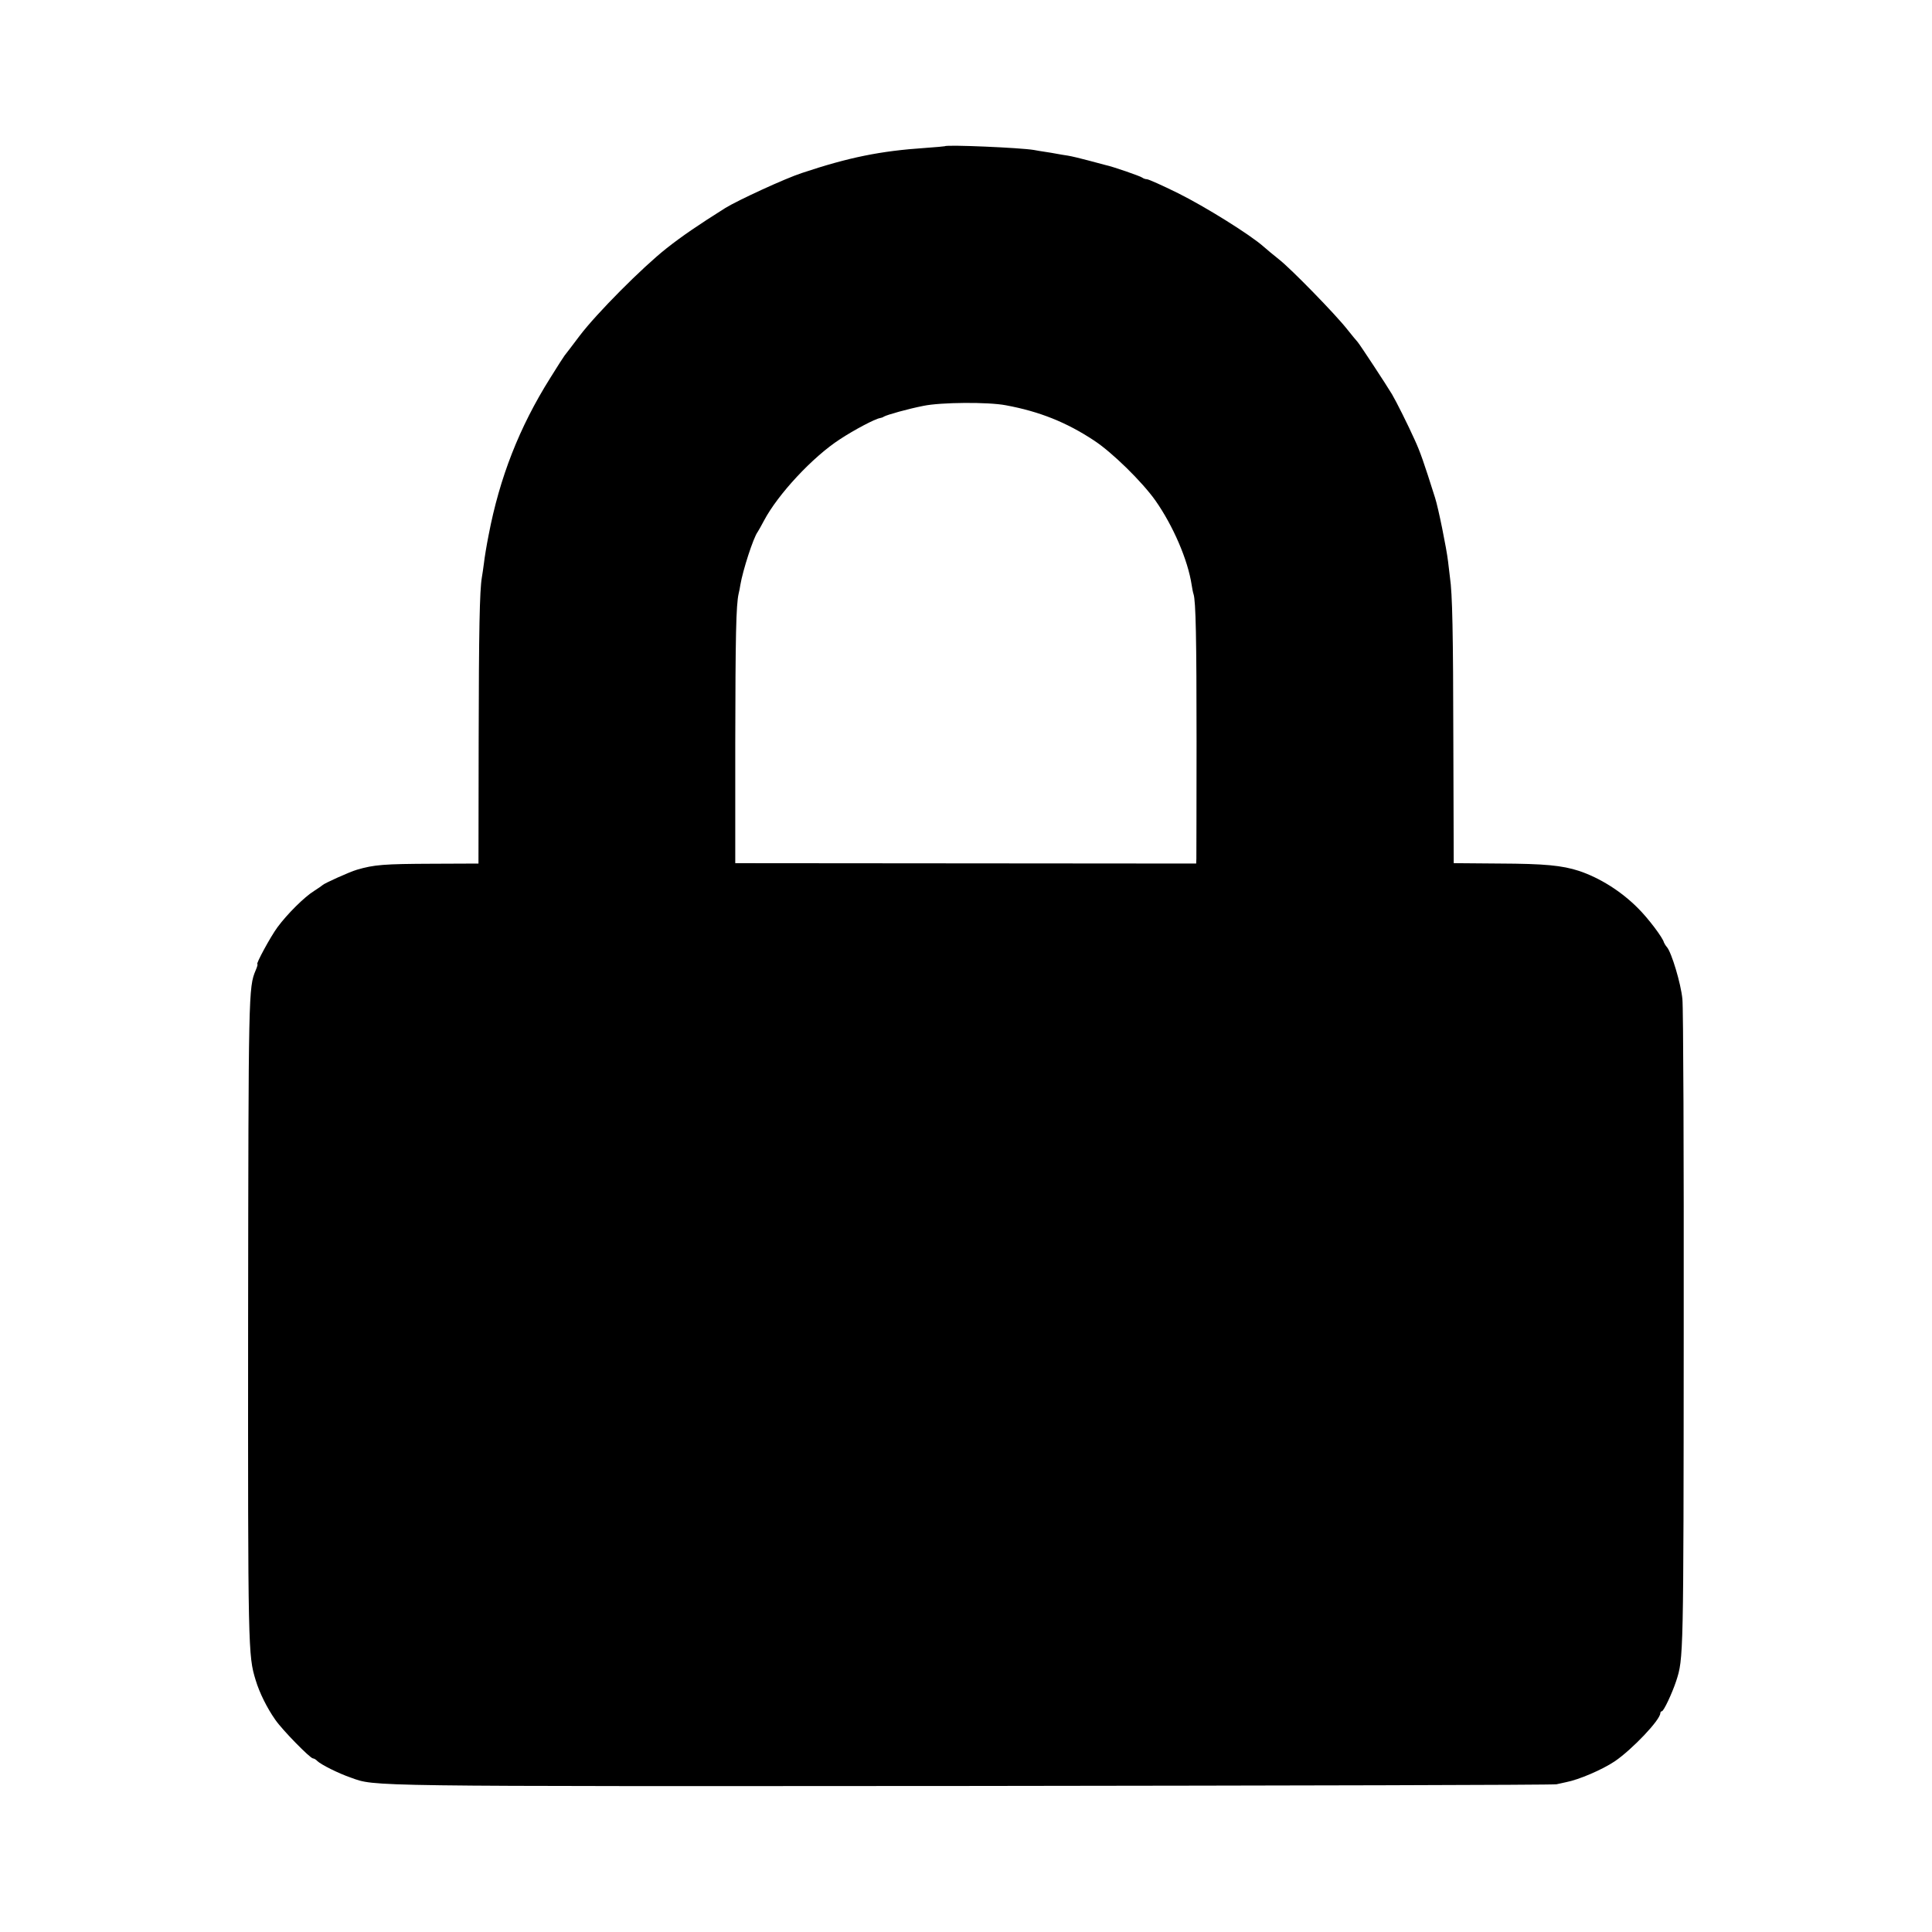 <?xml version="1.0" standalone="no"?>
<!DOCTYPE svg PUBLIC "-//W3C//DTD SVG 20010904//EN"
 "http://www.w3.org/TR/2001/REC-SVG-20010904/DTD/svg10.dtd">
<svg version="1.0" xmlns="http://www.w3.org/2000/svg"
 width="1024pt" height="1024pt" viewBox="0 0 1024 1024"
 preserveAspectRatio="xMidYMid meet">
<g transform="translate(0,1024) scale(0.1,-0.1)"
fill="#000000" stroke="none">
<path d="M5008 9465 c-2 -1 -48 -5 -103 -9 -239 -16 -406 -50 -655 -133 -89
-29 -338 -144 -405 -185 -143 -90 -231 -150 -312 -214 -128 -101 -370 -344
-461 -464 -39 -52 -75 -99 -80 -105 -4 -5 -39 -59 -76 -119 -164 -261 -268
-528 -326 -831 -11 -55 -22 -122 -25 -150 -4 -27 -8 -61 -11 -75 -12 -70 -16
-283 -17 -871 l-1 -646 -241 -1 c-262 -1 -312 -5 -404 -32 -40 -12 -173 -72
-181 -81 -3 -3 -23 -17 -45 -31 -52 -32 -143 -123 -194 -192 -37 -50 -116
-196 -107 -196 3 0 -1 -15 -9 -33 -38 -91 -38 -112 -40 -1852 -1 -1756 0
-1779 40 -1910 20 -67 61 -149 104 -210 37 -54 185 -205 200 -205 5 0 16 -6
23 -14 20 -19 111 -65 178 -88 132 -47 37 -46 3294 -44 1689 2 3082 5 3096 9
14 3 36 8 50 11 68 13 192 66 259 111 91 62 241 219 241 255 0 5 4 10 8 10 10
0 54 94 76 160 39 120 39 120 40 1855 1 924 -2 1716 -7 1760 -8 83 -58 248
-82 275 -7 8 -14 20 -16 25 -5 24 -84 129 -139 183 -89 89 -201 159 -311 196
-90 29 -181 38 -421 39 l-243 2 -2 635 c-1 591 -5 793 -18 880 -2 19 -7 57
-10 84 -8 69 -52 286 -69 338 -60 190 -79 244 -108 307 -34 76 -98 204 -120
241 -31 52 -170 263 -182 277 -6 6 -31 37 -56 68 -62 79 -298 321 -361 370
-28 22 -65 53 -82 68 -72 64 -312 213 -453 283 -83 41 -157 74 -165 74 -8 0
-19 4 -24 8 -9 8 -160 60 -195 67 -8 2 -49 13 -90 24 -41 11 -91 23 -110 26
-19 3 -46 7 -60 10 -14 3 -41 7 -60 10 -19 3 -46 7 -60 10 -70 12 -461 29
-472 20z m323 -1373 c179 -33 323 -91 468 -187 96 -63 254 -218 325 -318 94
-134 172 -315 192 -447 3 -19 7 -41 10 -49 12 -36 16 -237 16 -781 0 -327 -1
-607 -1 -621 l-1 -26 -1222 1 -1221 1 0 630 c1 573 4 737 18 799 3 11 7 32 9
46 13 77 69 251 92 281 5 8 20 34 33 59 74 140 258 338 403 432 76 50 186 108
212 112 6 1 16 4 21 8 18 10 128 41 210 57 91 19 343 21 436 3z"/>
</g>
</svg>
